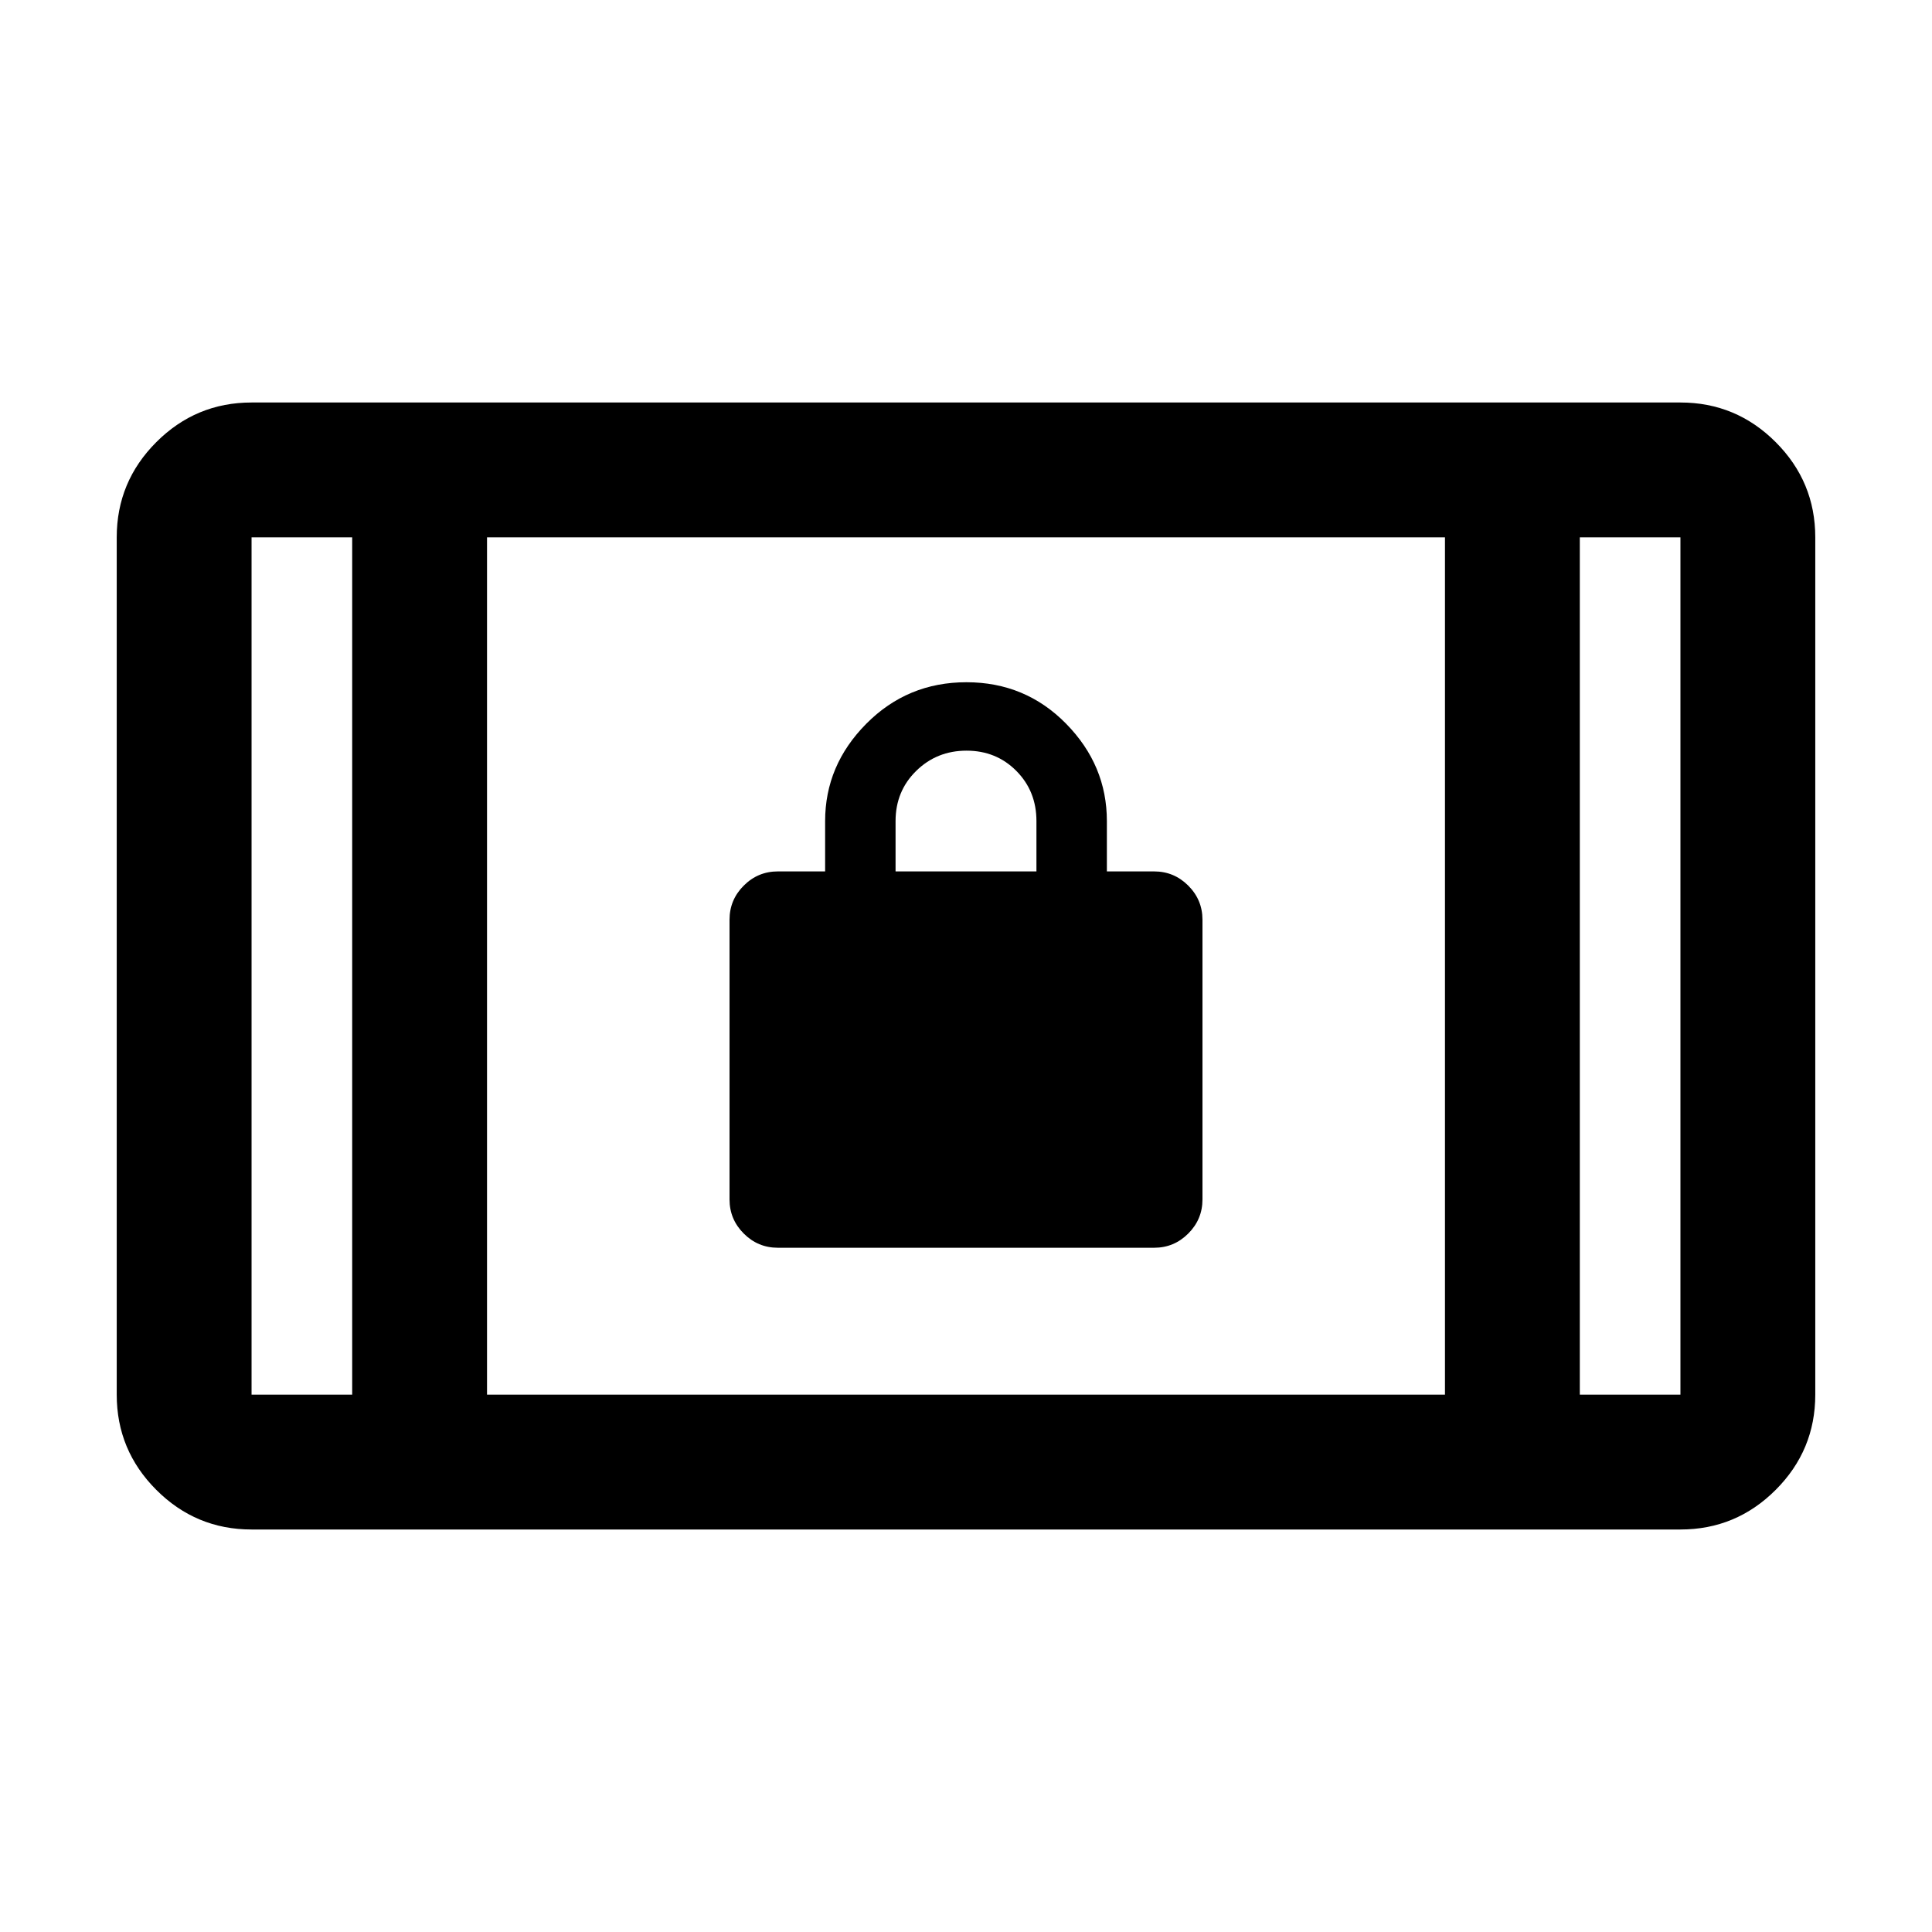 <svg xmlns="http://www.w3.org/2000/svg" height="20" viewBox="0 -960 960 960" width="20"><path d="M386.5-340q-9.88 0-16.94-7.06-7.06-7.06-7.06-16.94v-139q0-9.88 7.06-16.94 7.06-7.06 16.94-7.06H410v-25q0-27.76 20.46-48.38T480.21-621q29.29 0 49.54 20.62T550-552v25h23.5q9.88 0 16.94 7.06 7.06 7.06 7.06 16.94v139q0 9.88-7.06 16.94-7.06 7.06-16.94 7.06h-187ZM445-527h70v-25q0-14.88-9.99-24.94Q495.03-587 480.26-587q-14.76 0-25.01 10.06Q445-566.88 445-552v25ZM125-200q-27.64 0-47.32-19.68T58-267v-426q0-27.64 19.68-47.32T125-760h710q27.64 0 47.32 19.68T902-693v426q0 27.64-19.68 47.32T835-200H125Zm50-67v-426h-50v426h50Zm67 0h476v-426H242v426Zm543 0h50v-426h-50v426ZM175-693h-50 50Zm610 0h50-50Z"/></svg>
